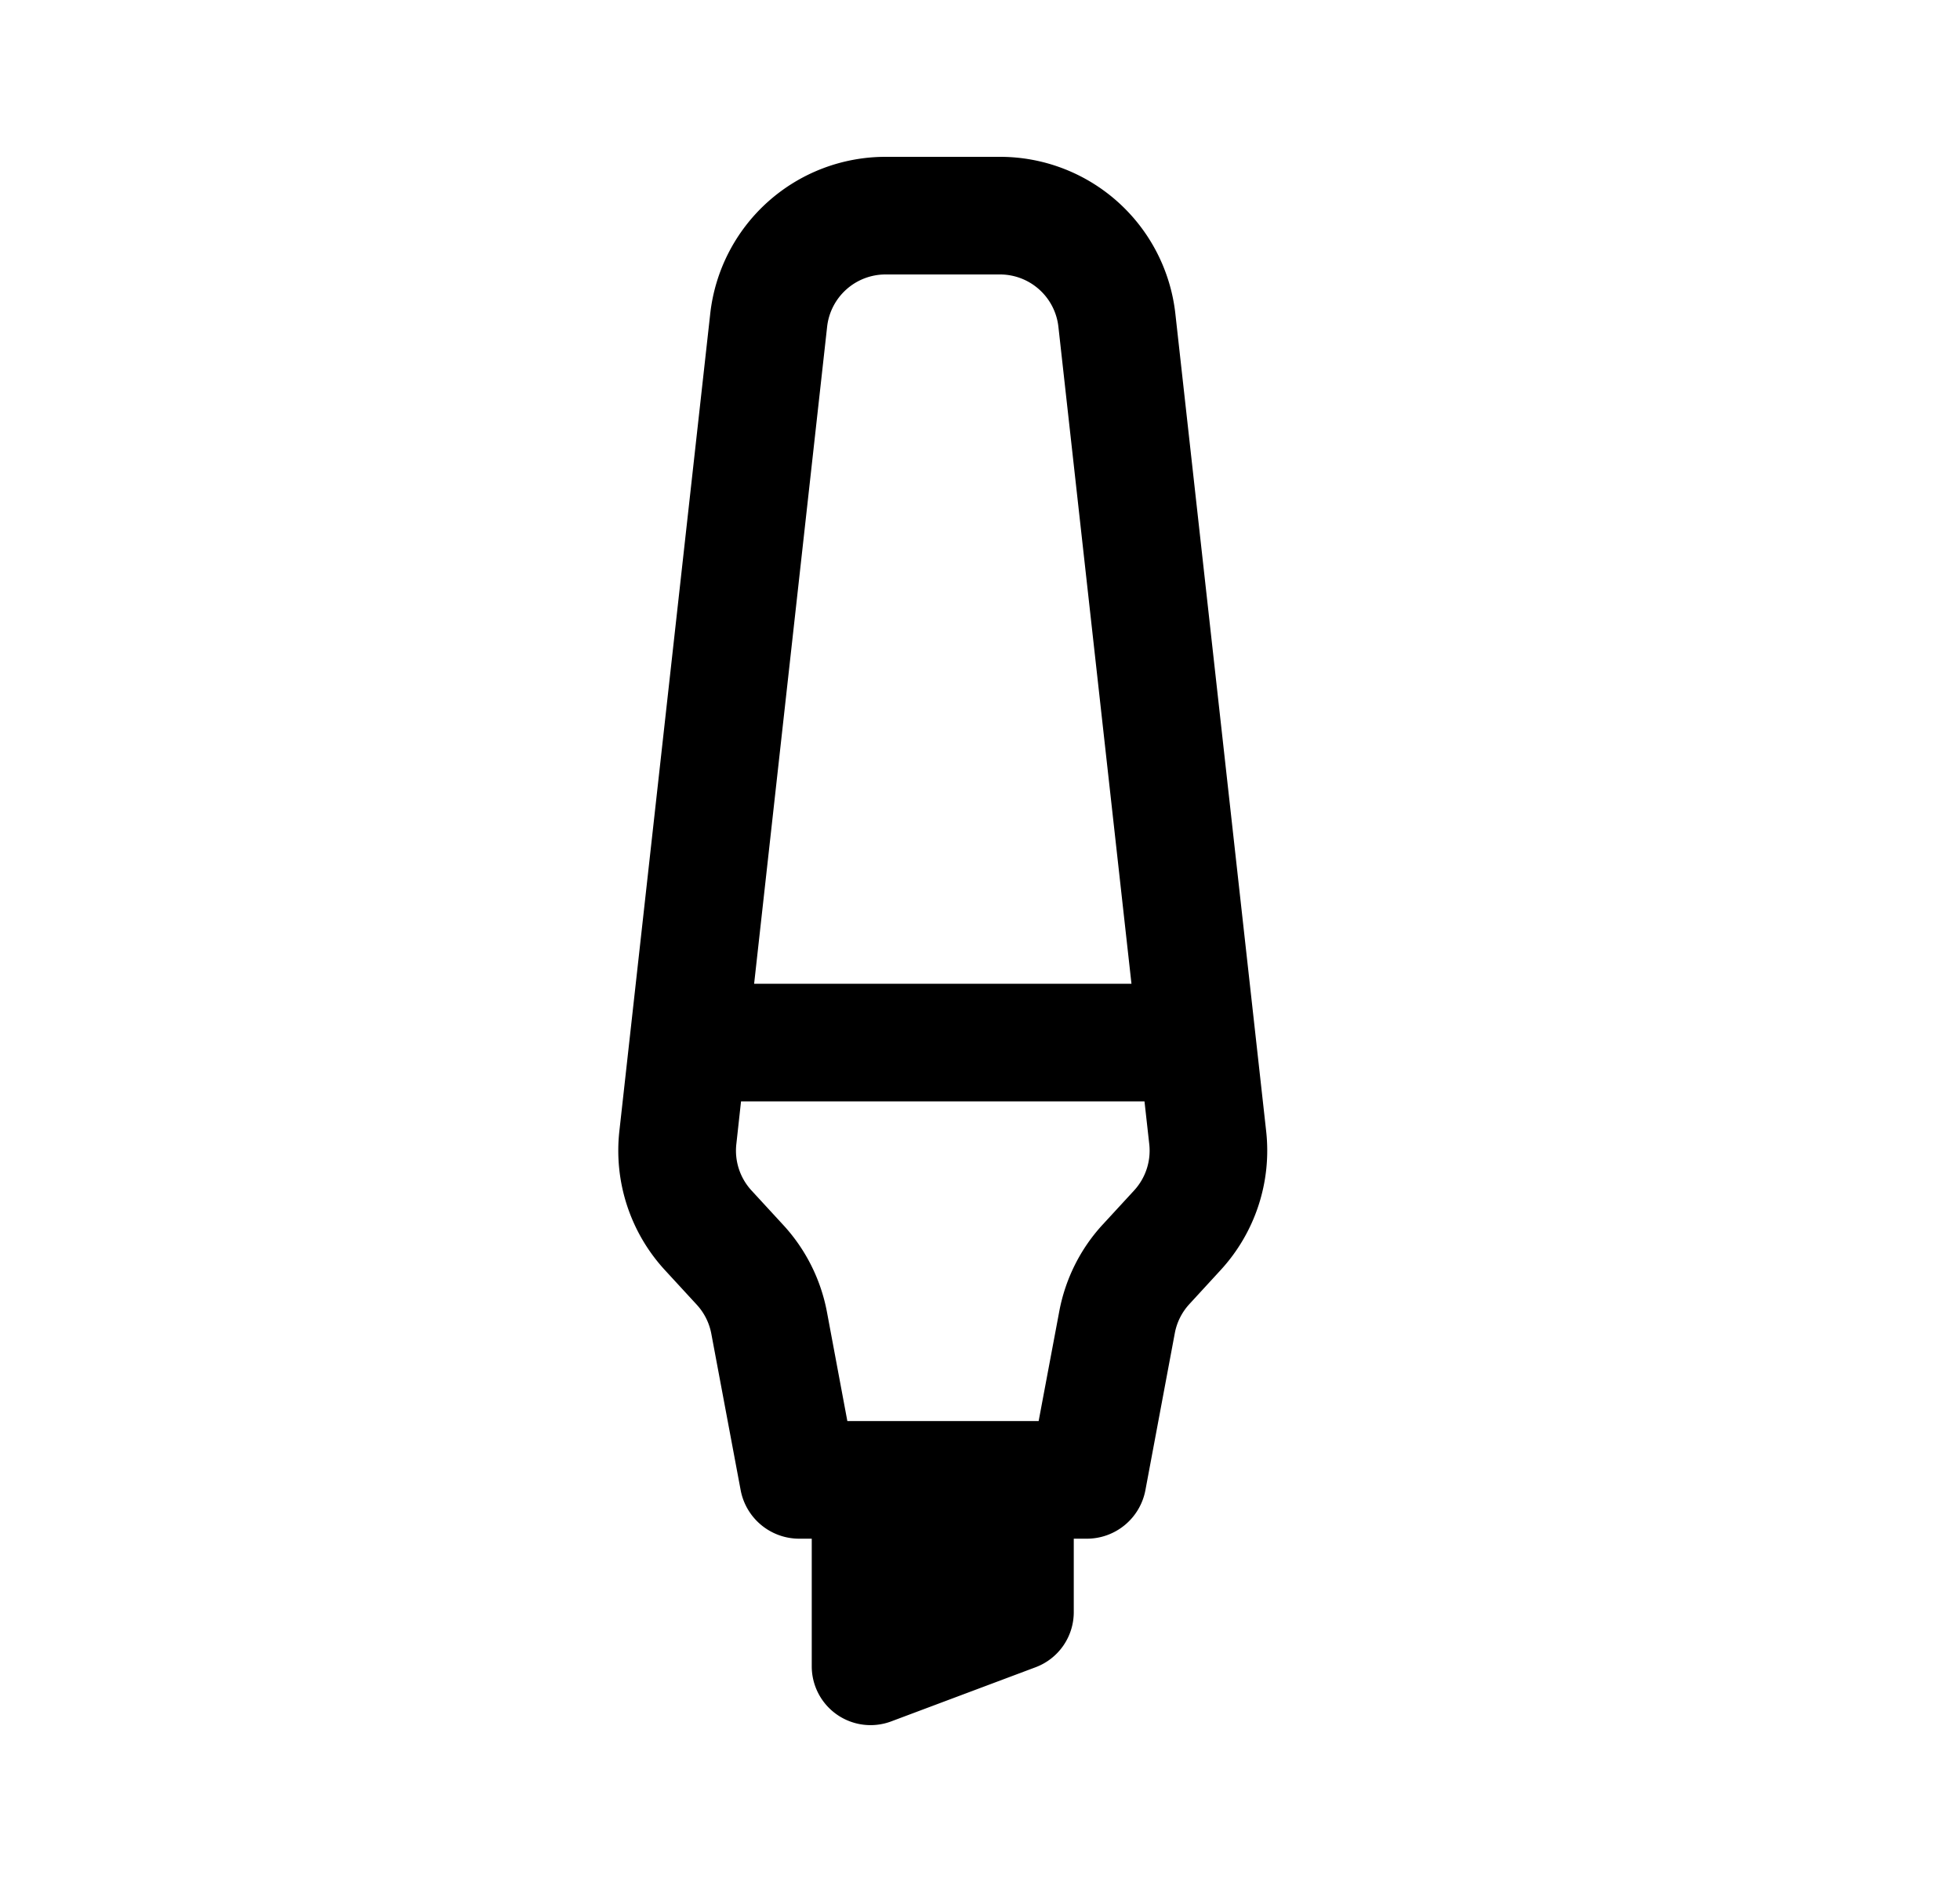 <svg xmlns="http://www.w3.org/2000/svg" width="3em" height="2.88em" viewBox="0 0 25 24"><path fill="currentColor" fill-rule="evenodd" d="M9.059 4.002A2.25 2.25 0 0 1 11.295 2h1.46a2.25 2.25 0 0 1 2.237 2.002l1.158 10.423a2.25 2.25 0 0 1-.582 1.773l-.397.432a.75.75 0 0 0-.186.37l-.375 2.002a.76.76 0 0 1-.747.62h-.167v.937a.75.75 0 0 1-.486.702l-1.843.691a.75.75 0 0 1-1.013-.702v-1.628h-.16a.76.76 0 0 1-.747-.62l-.374-1.993a.75.75 0 0 0-.185-.37l-.406-.441a2.25 2.25 0 0 1-.582-1.773zm2.236-.502a.75.75 0 0 0-.745.667l-.931 8.378h4.813L13.5 4.167a.75.75 0 0 0-.745-.667zm3.303 10.545H9.452l-.06.546a.75.75 0 0 0 .193.59l.406.441c.286.31.479.695.557 1.11l.26 1.39h2.44l.263-1.399c.078-.415.27-.8.557-1.11l.397-.431a.75.75 0 0 0 .194-.591z" clip-rule="evenodd"/></svg>